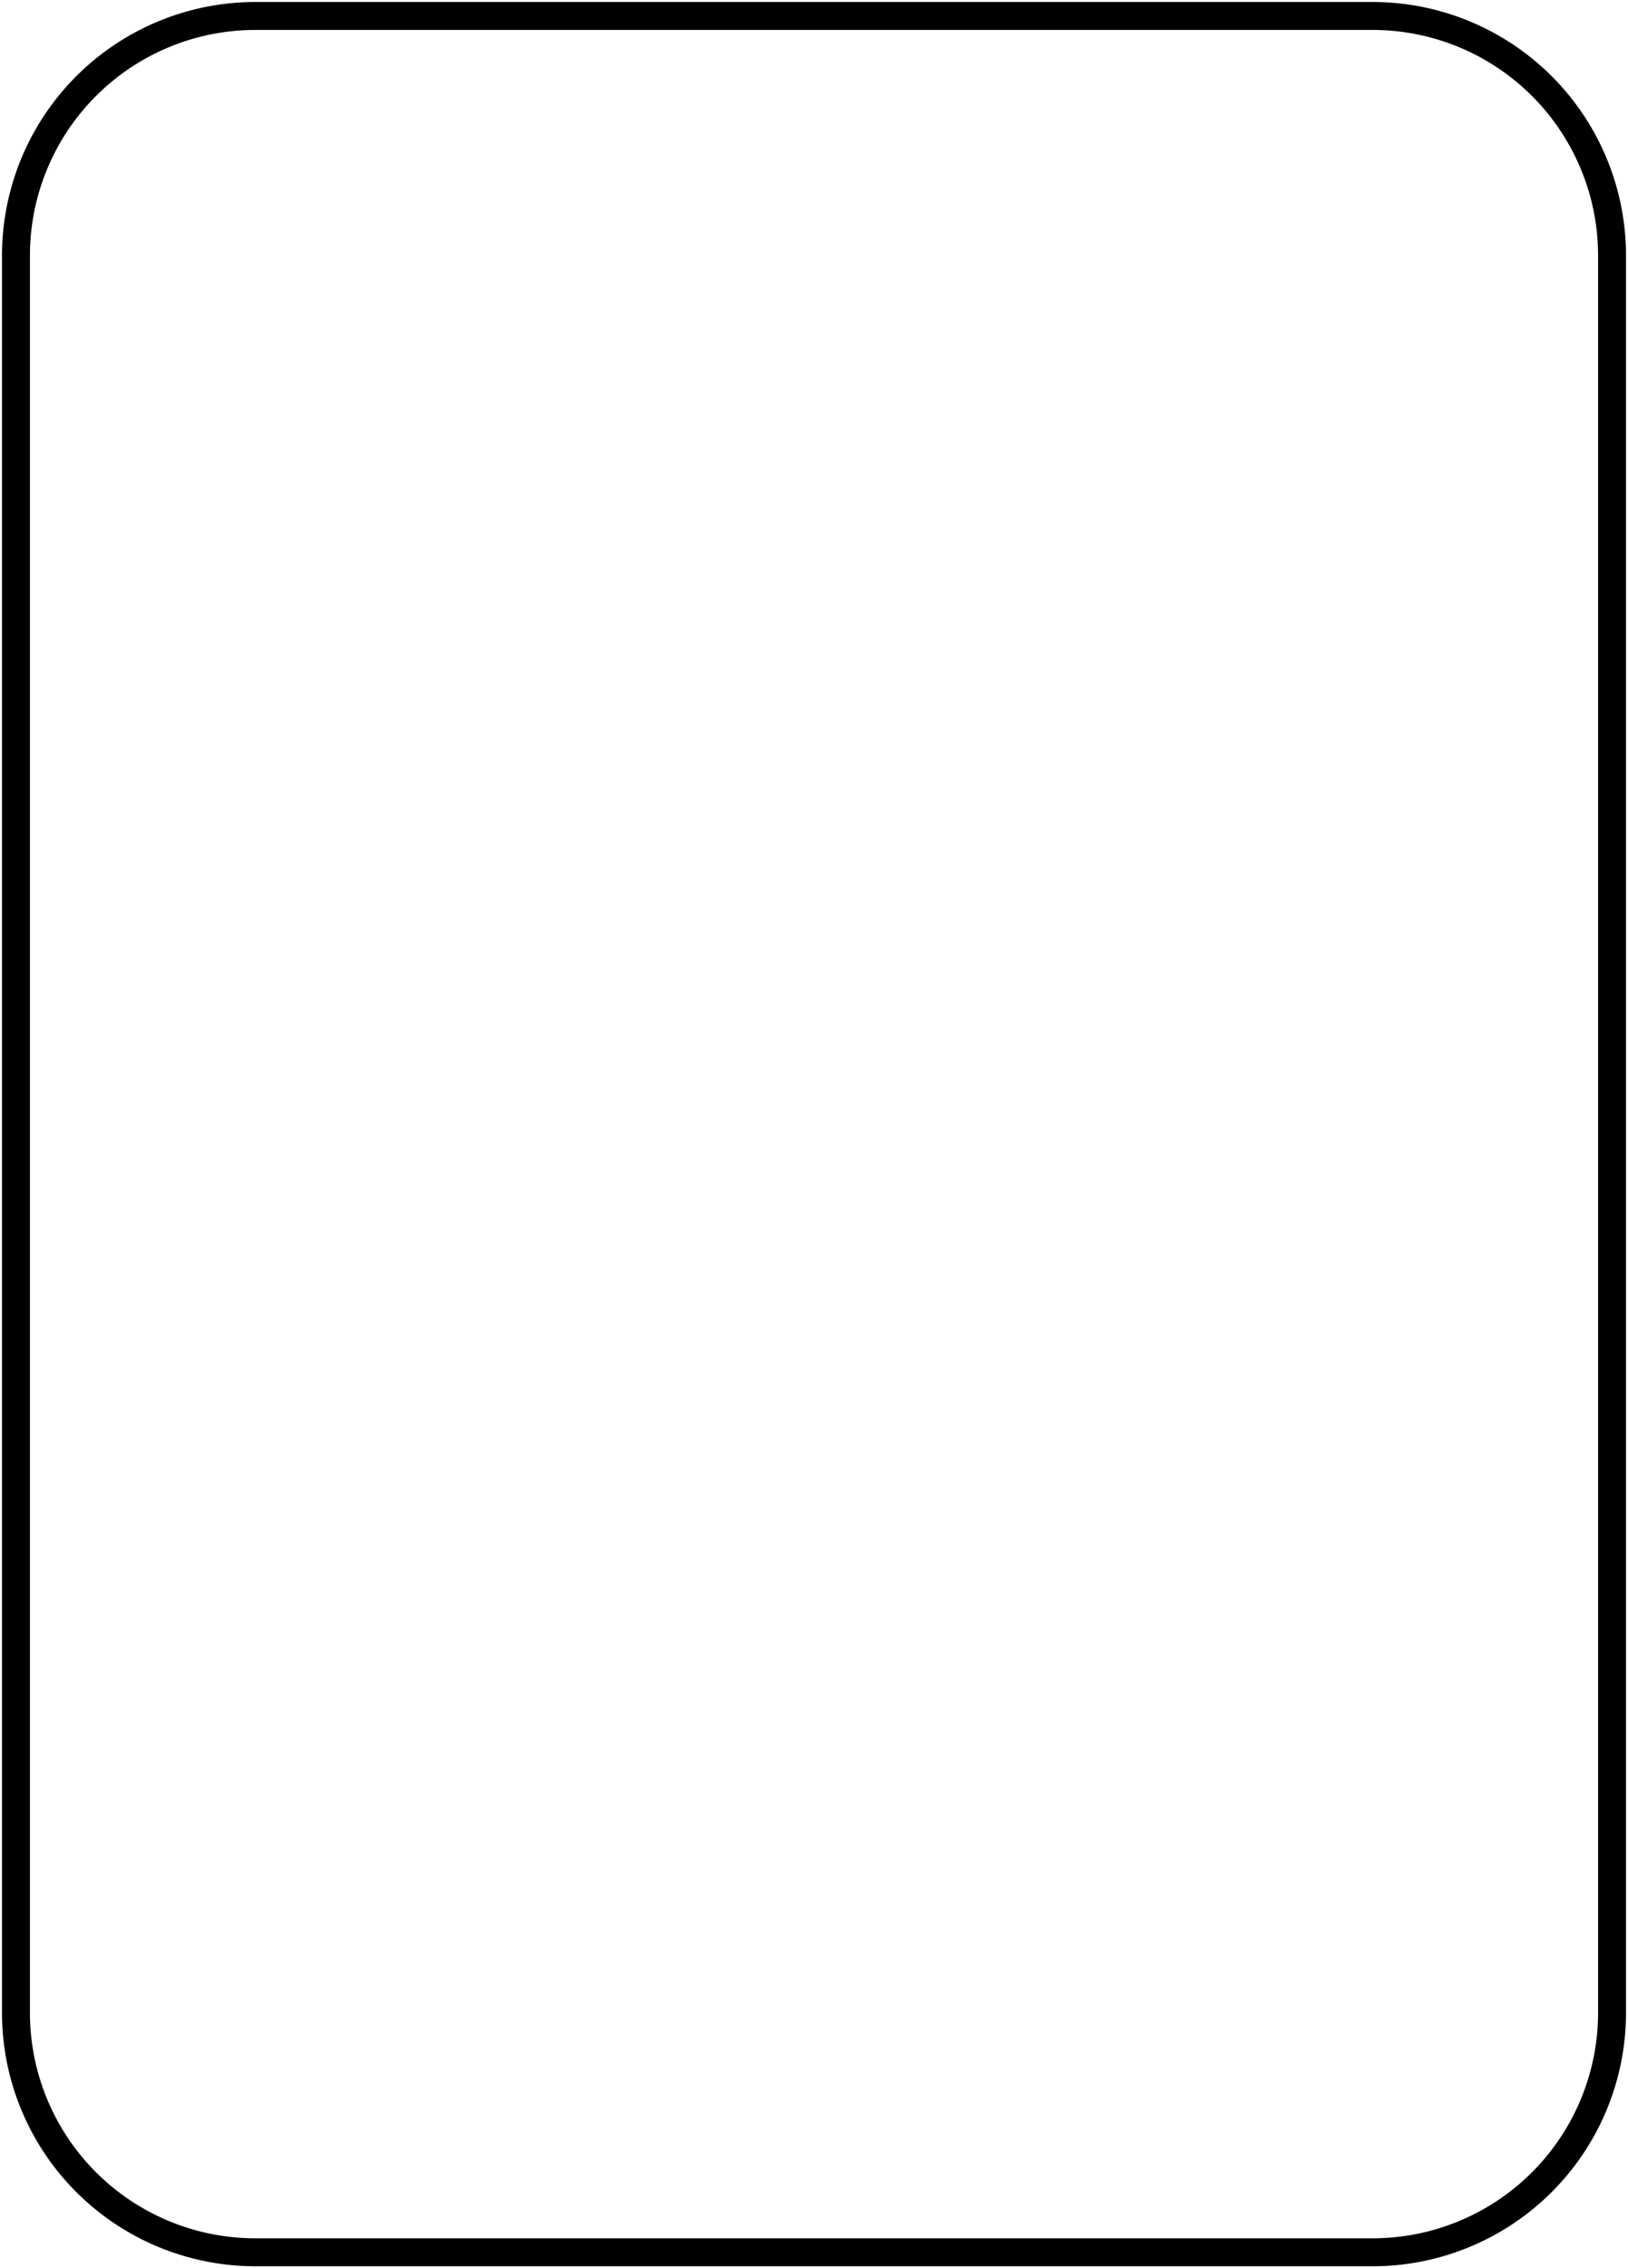 <?xml version="1.0"?>
<!DOCTYPE svg PUBLIC "-//W3C//DTD SVG 1.1//EN" "http://www.w3.org/Graphics/SVG/1.1/DTD/svg11.dtd">
<svg width="20.4mm" height="28.4mm" viewBox="0 0 20.4 28.4" xmlns="http://www.w3.org/2000/svg" version="1.1">
<g id="Sketch001" transform="translate(10.2,14.2) scale(1,-1)">
<path id="Sketch001_w0000"  d="M -10.0 -11.0 L -10.0 11.0 A 3 3 0 0 0 -7 14L 7 14.0 A 3 3 0 0 0 10 11L 10.0 -11.0 A 3 3 0 0 0 7 -14L -7.0 -14.0 A 3 3 0 0 0 -10 -11" stroke="#000000" stroke-width="0.35 px" style="stroke-width:0.35;stroke-miterlimit:4;stroke-dasharray:none;fill:none;fill-opacity:1;fill-rule: evenodd"/>
<title>b'Sketch001'</title>
</g>
</svg>